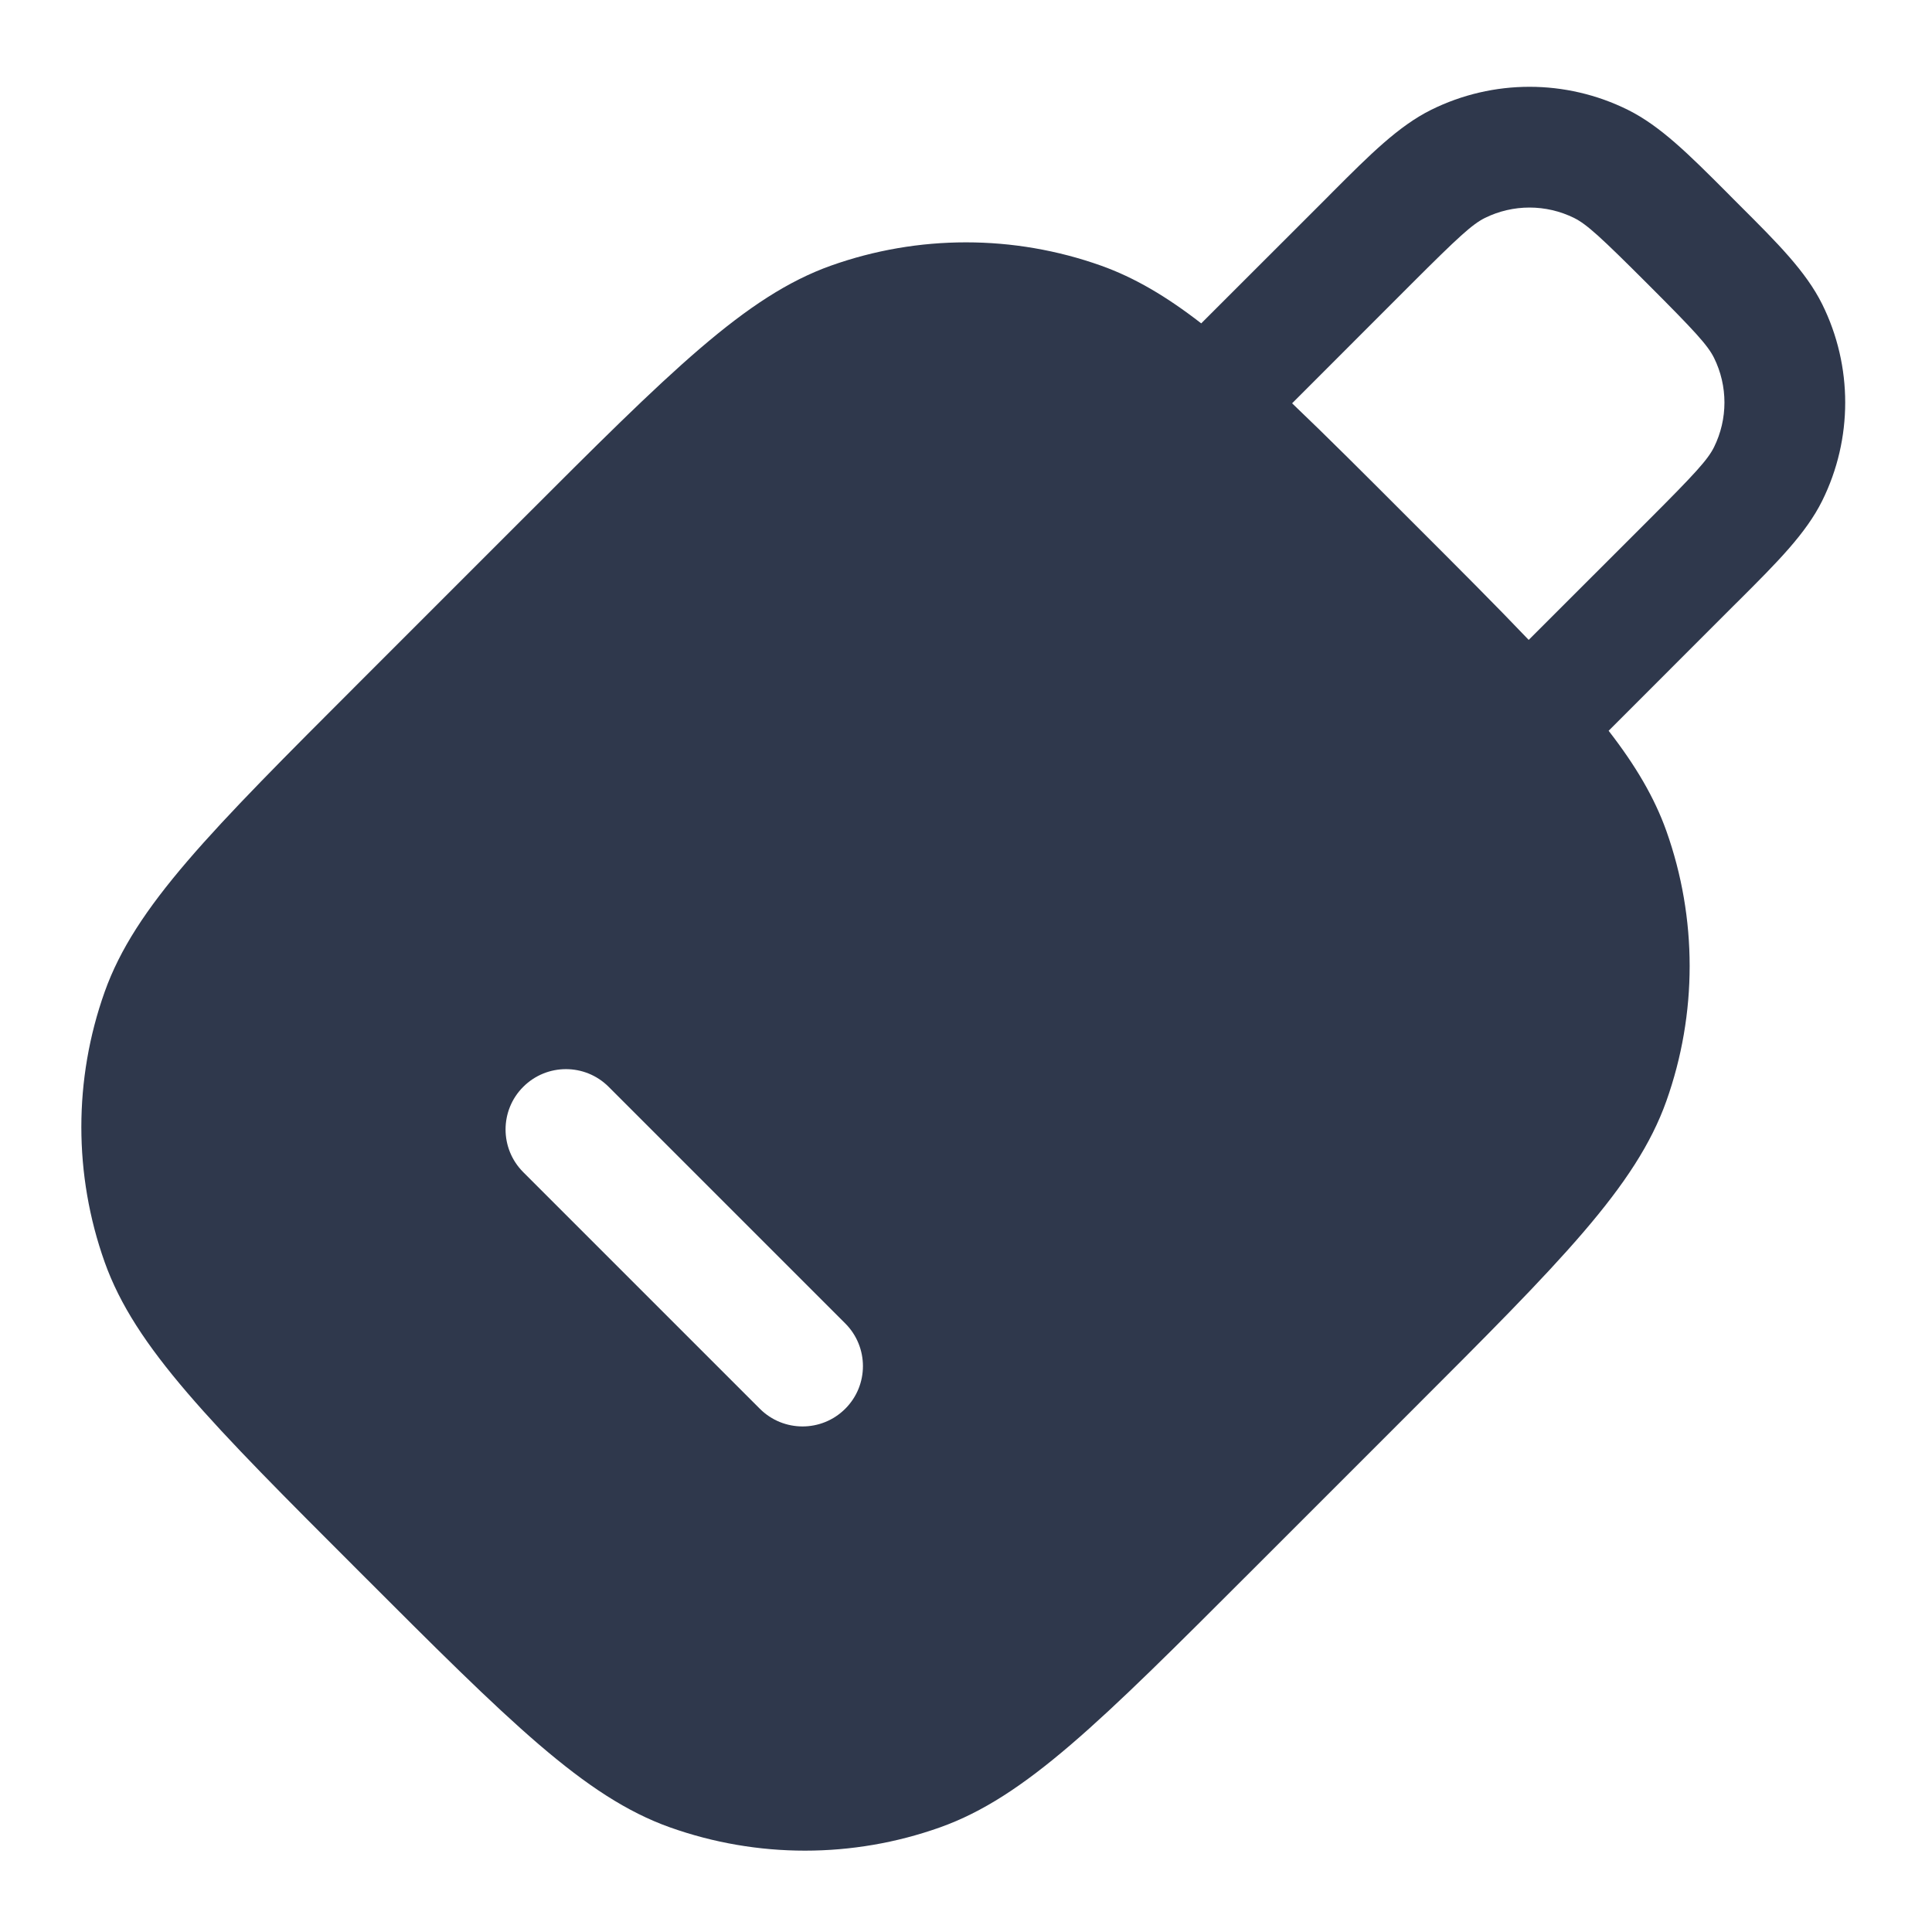 <svg width="24" height="24" viewBox="0 0 24 24" fill="none" xmlns="http://www.w3.org/2000/svg">
<path fill-rule="evenodd" clip-rule="evenodd" d="M20.221 1.364C19.452 0.983 18.548 0.983 17.779 1.364C17.372 1.566 17.016 1.923 16.555 2.384L16.47 2.47L14.922 4.017C14.486 3.679 14.092 3.448 13.678 3.3C12.593 2.914 11.407 2.914 10.322 3.3C9.261 3.679 8.33 4.609 6.47 6.47L4.47 8.47C2.609 10.331 1.678 11.261 1.3 12.322C0.914 13.407 0.914 14.593 1.3 15.678C1.678 16.739 2.609 17.67 4.47 19.53C6.33 21.391 7.261 22.322 8.322 22.7C9.407 23.086 10.593 23.086 11.678 22.7C12.739 22.322 13.669 21.391 15.53 19.53L17.53 17.53C19.391 15.67 20.322 14.739 20.7 13.678C21.086 12.593 21.086 11.407 20.7 10.322C20.552 9.908 20.321 9.514 19.983 9.078L21.53 7.53L21.616 7.445L21.616 7.445C22.077 6.984 22.434 6.628 22.636 6.221C23.017 5.452 23.017 4.548 22.636 3.779C22.434 3.372 22.077 3.016 21.616 2.556L21.53 2.47L21.445 2.384C20.984 1.923 20.628 1.566 20.221 1.364ZM18.99 7.949L20.47 6.47C21.058 5.882 21.214 5.711 21.292 5.555C21.465 5.205 21.465 4.795 21.292 4.445C21.214 4.289 21.058 4.118 20.47 3.53C19.882 2.942 19.711 2.786 19.555 2.708C19.205 2.535 18.795 2.535 18.445 2.708C18.289 2.786 18.118 2.942 17.53 3.53L16.051 5.01C16.477 5.416 16.96 5.899 17.53 6.47C18.101 7.04 18.584 7.523 18.99 7.949ZM9.439 17.5C9.732 17.793 10.207 17.793 10.5 17.5C10.793 17.208 10.793 16.733 10.5 16.44L7.561 13.501C7.268 13.208 6.793 13.208 6.5 13.501C6.207 13.793 6.207 14.268 6.5 14.561L9.439 17.5Z" fill="#2F384C"/>
</svg>
